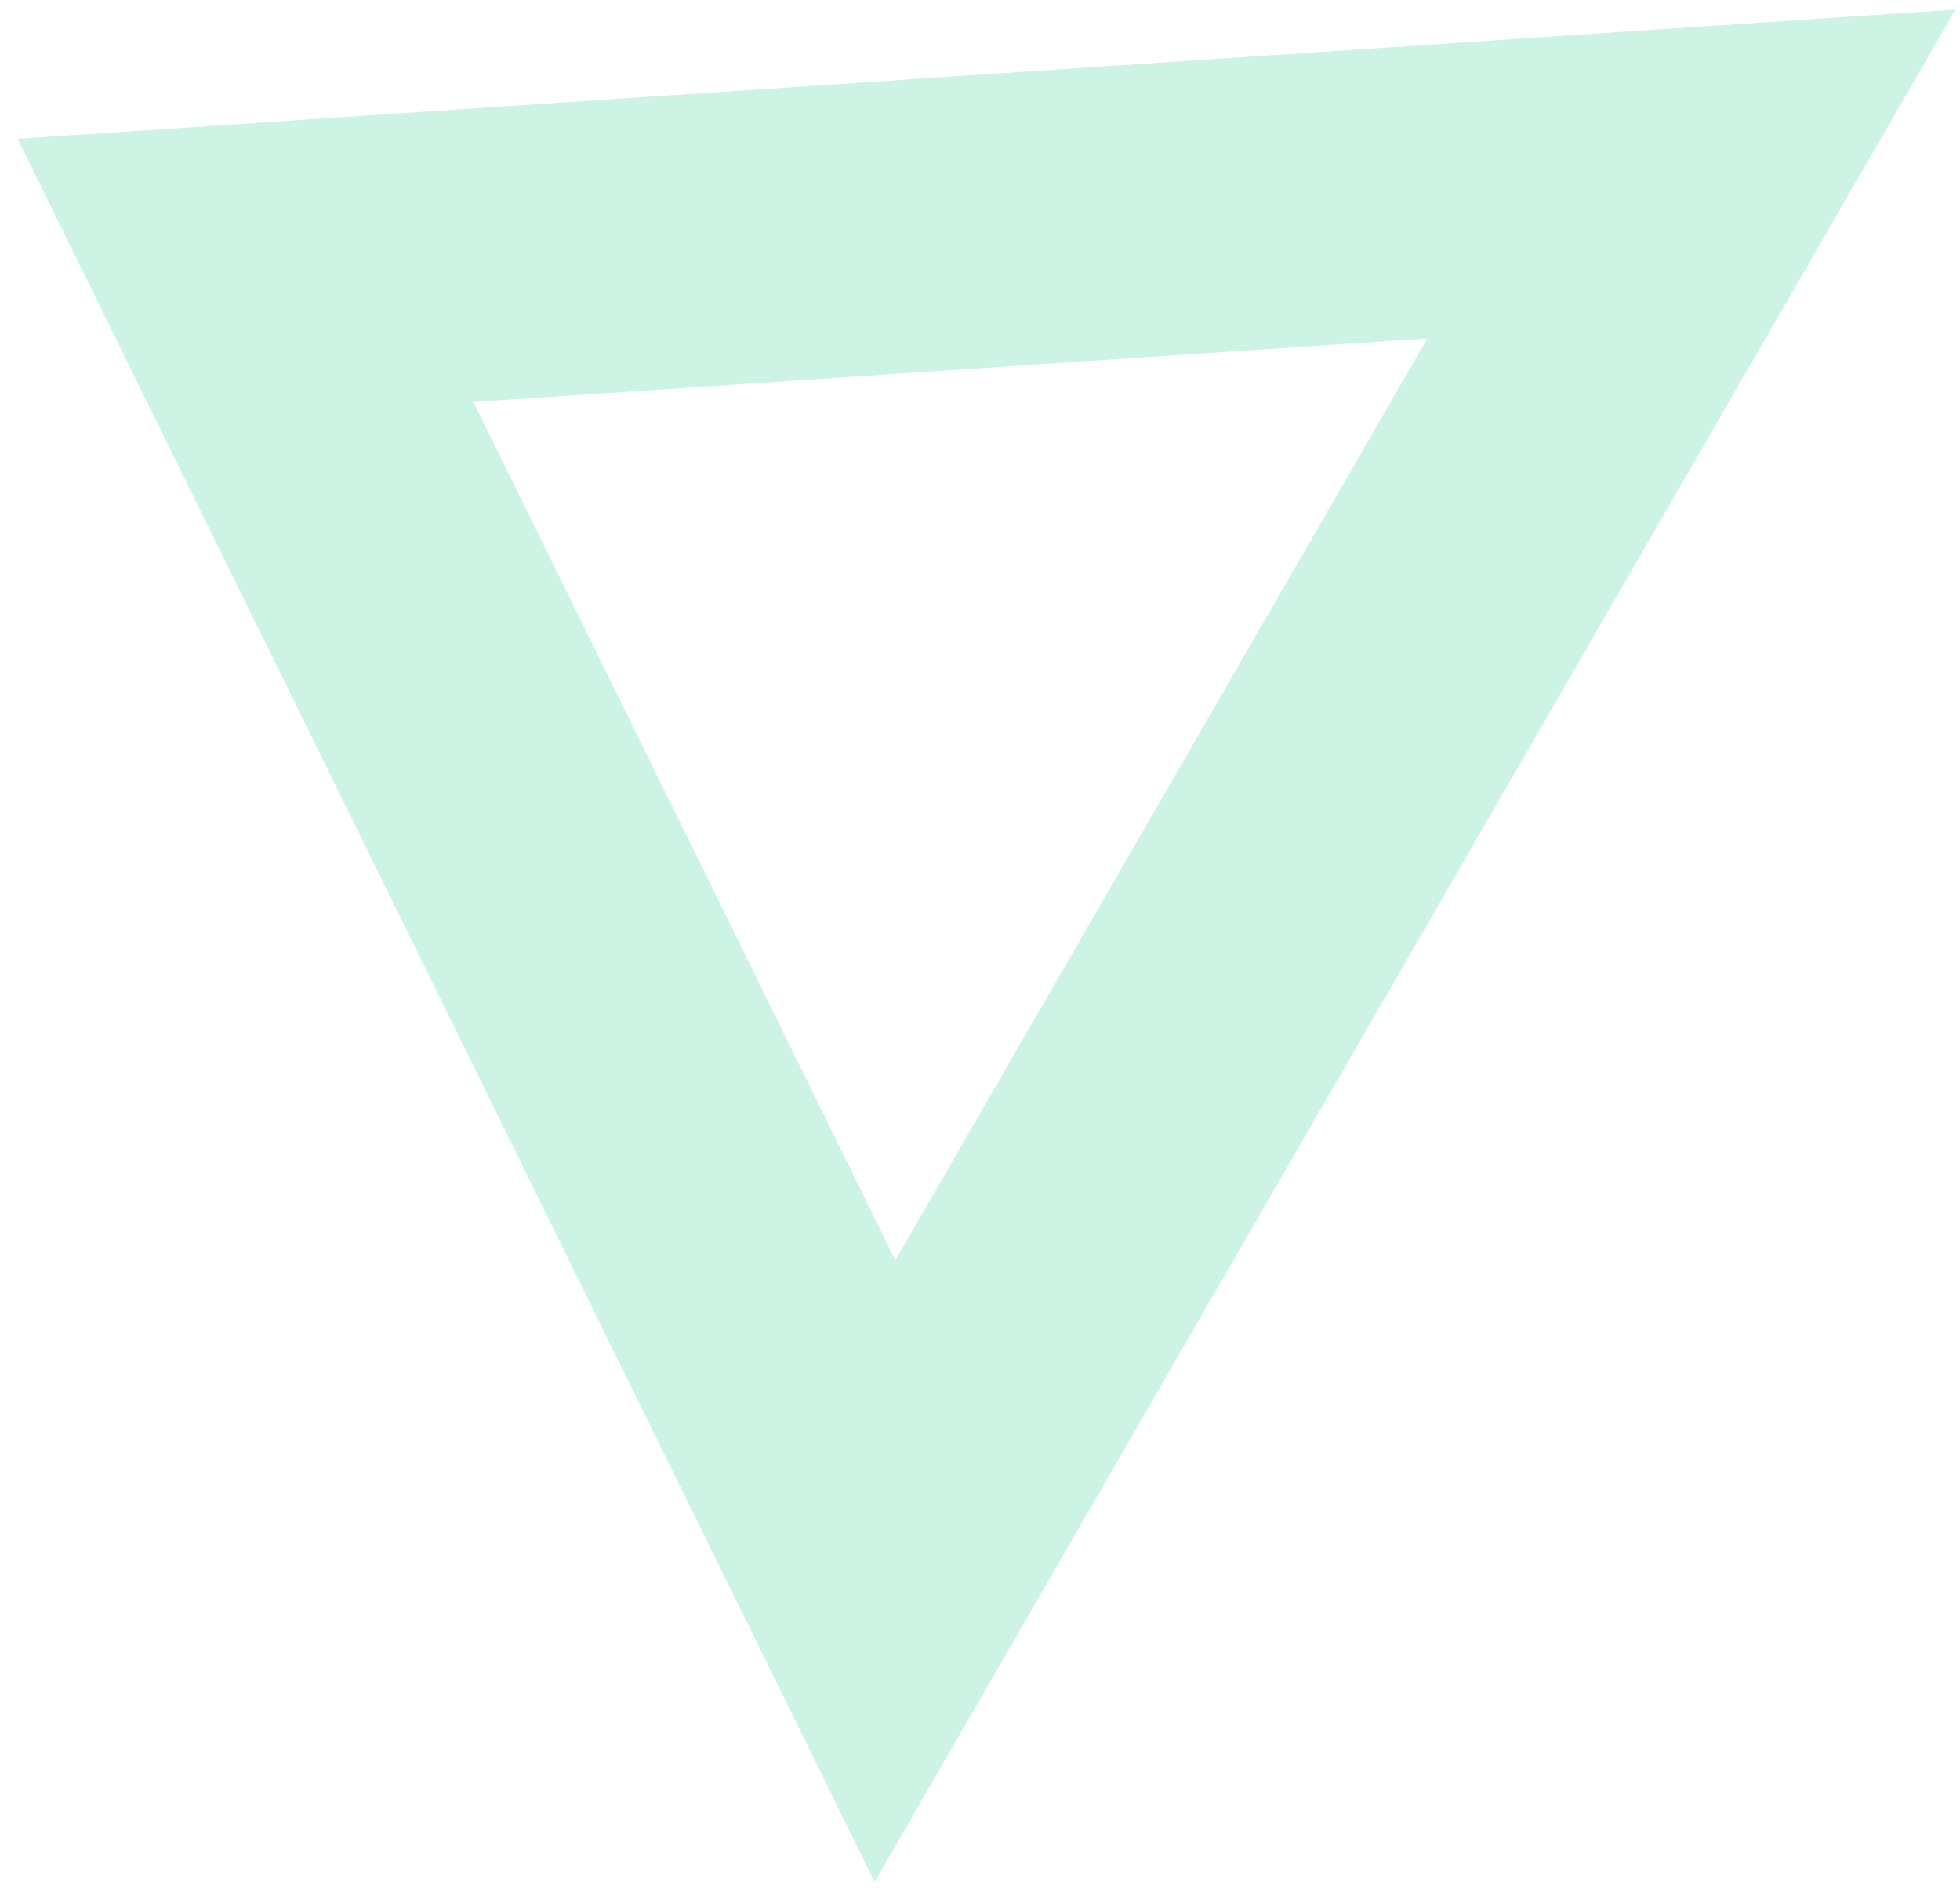 <svg width="87" height="84" viewBox="0 0 87 84" fill="none" xmlns="http://www.w3.org/2000/svg">
<path opacity="0.201" fill-rule="evenodd" clip-rule="evenodd" d="M10.898 12L75.077 7.721L39.281 69.72L10.898 12Z" stroke="#09C27E" stroke-width="13"/>
</svg>

